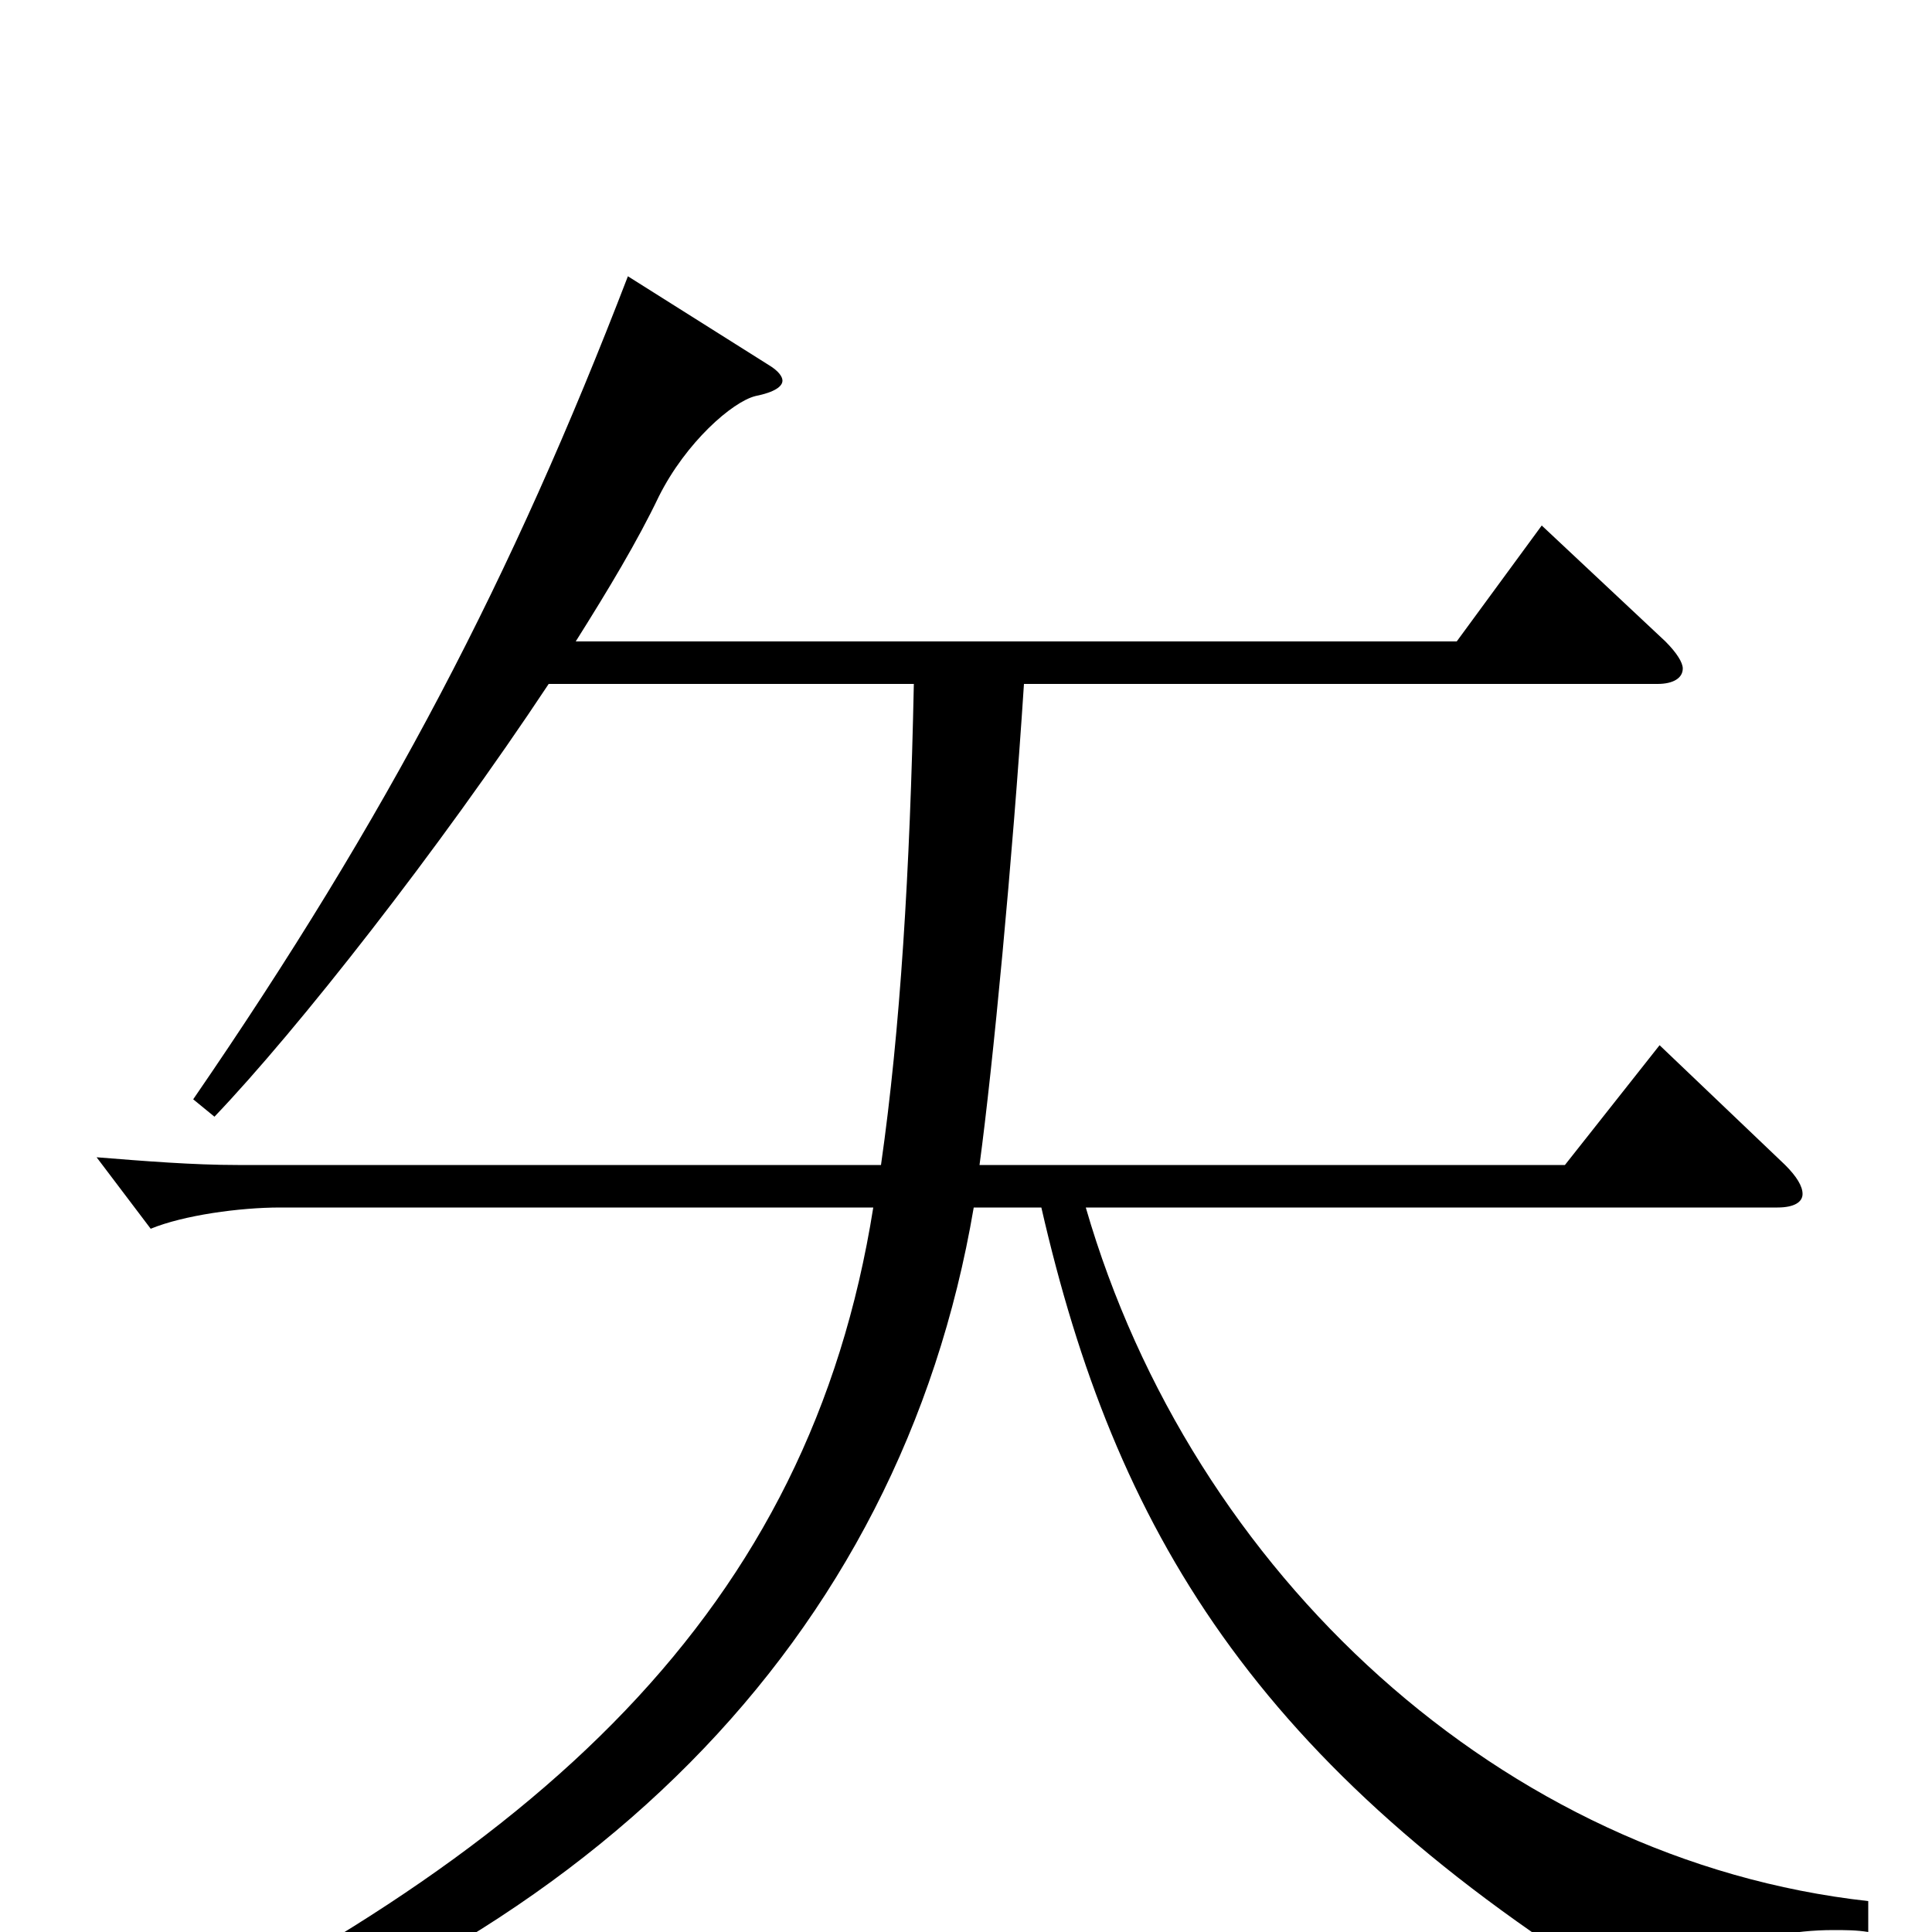 <svg xmlns="http://www.w3.org/2000/svg" viewBox="0 -1000 1000 1000">
	<path fill="#000000" d="M967 -16C778 -37 617 -185 562 -375H920C929 -375 933 -378 933 -382C933 -386 930 -391 924 -397L859 -459L810 -397H507C514 -449 524 -554 530 -646H858C866 -646 871 -649 871 -654C871 -657 868 -662 862 -668L798 -728L754 -668H298C315 -695 330 -720 341 -743C355 -771 379 -792 391 -795C401 -797 405 -800 405 -803C405 -805 403 -808 398 -811L325 -857C265 -701 201 -578 100 -431L111 -422C154 -467 227 -560 284 -646H473C471 -549 466 -467 456 -397H123C100 -397 75 -399 50 -401L78 -364C95 -371 124 -375 145 -375H452C419 -167 281 -39 38 75L46 88C303 13 466 -151 504 -375H539C577 -209 649 -86 845 34C848 36 851 37 853 37C856 37 859 35 861 32C872 16 907 -1 949 -1C955 -1 961 -1 967 0Z"/>
</svg>